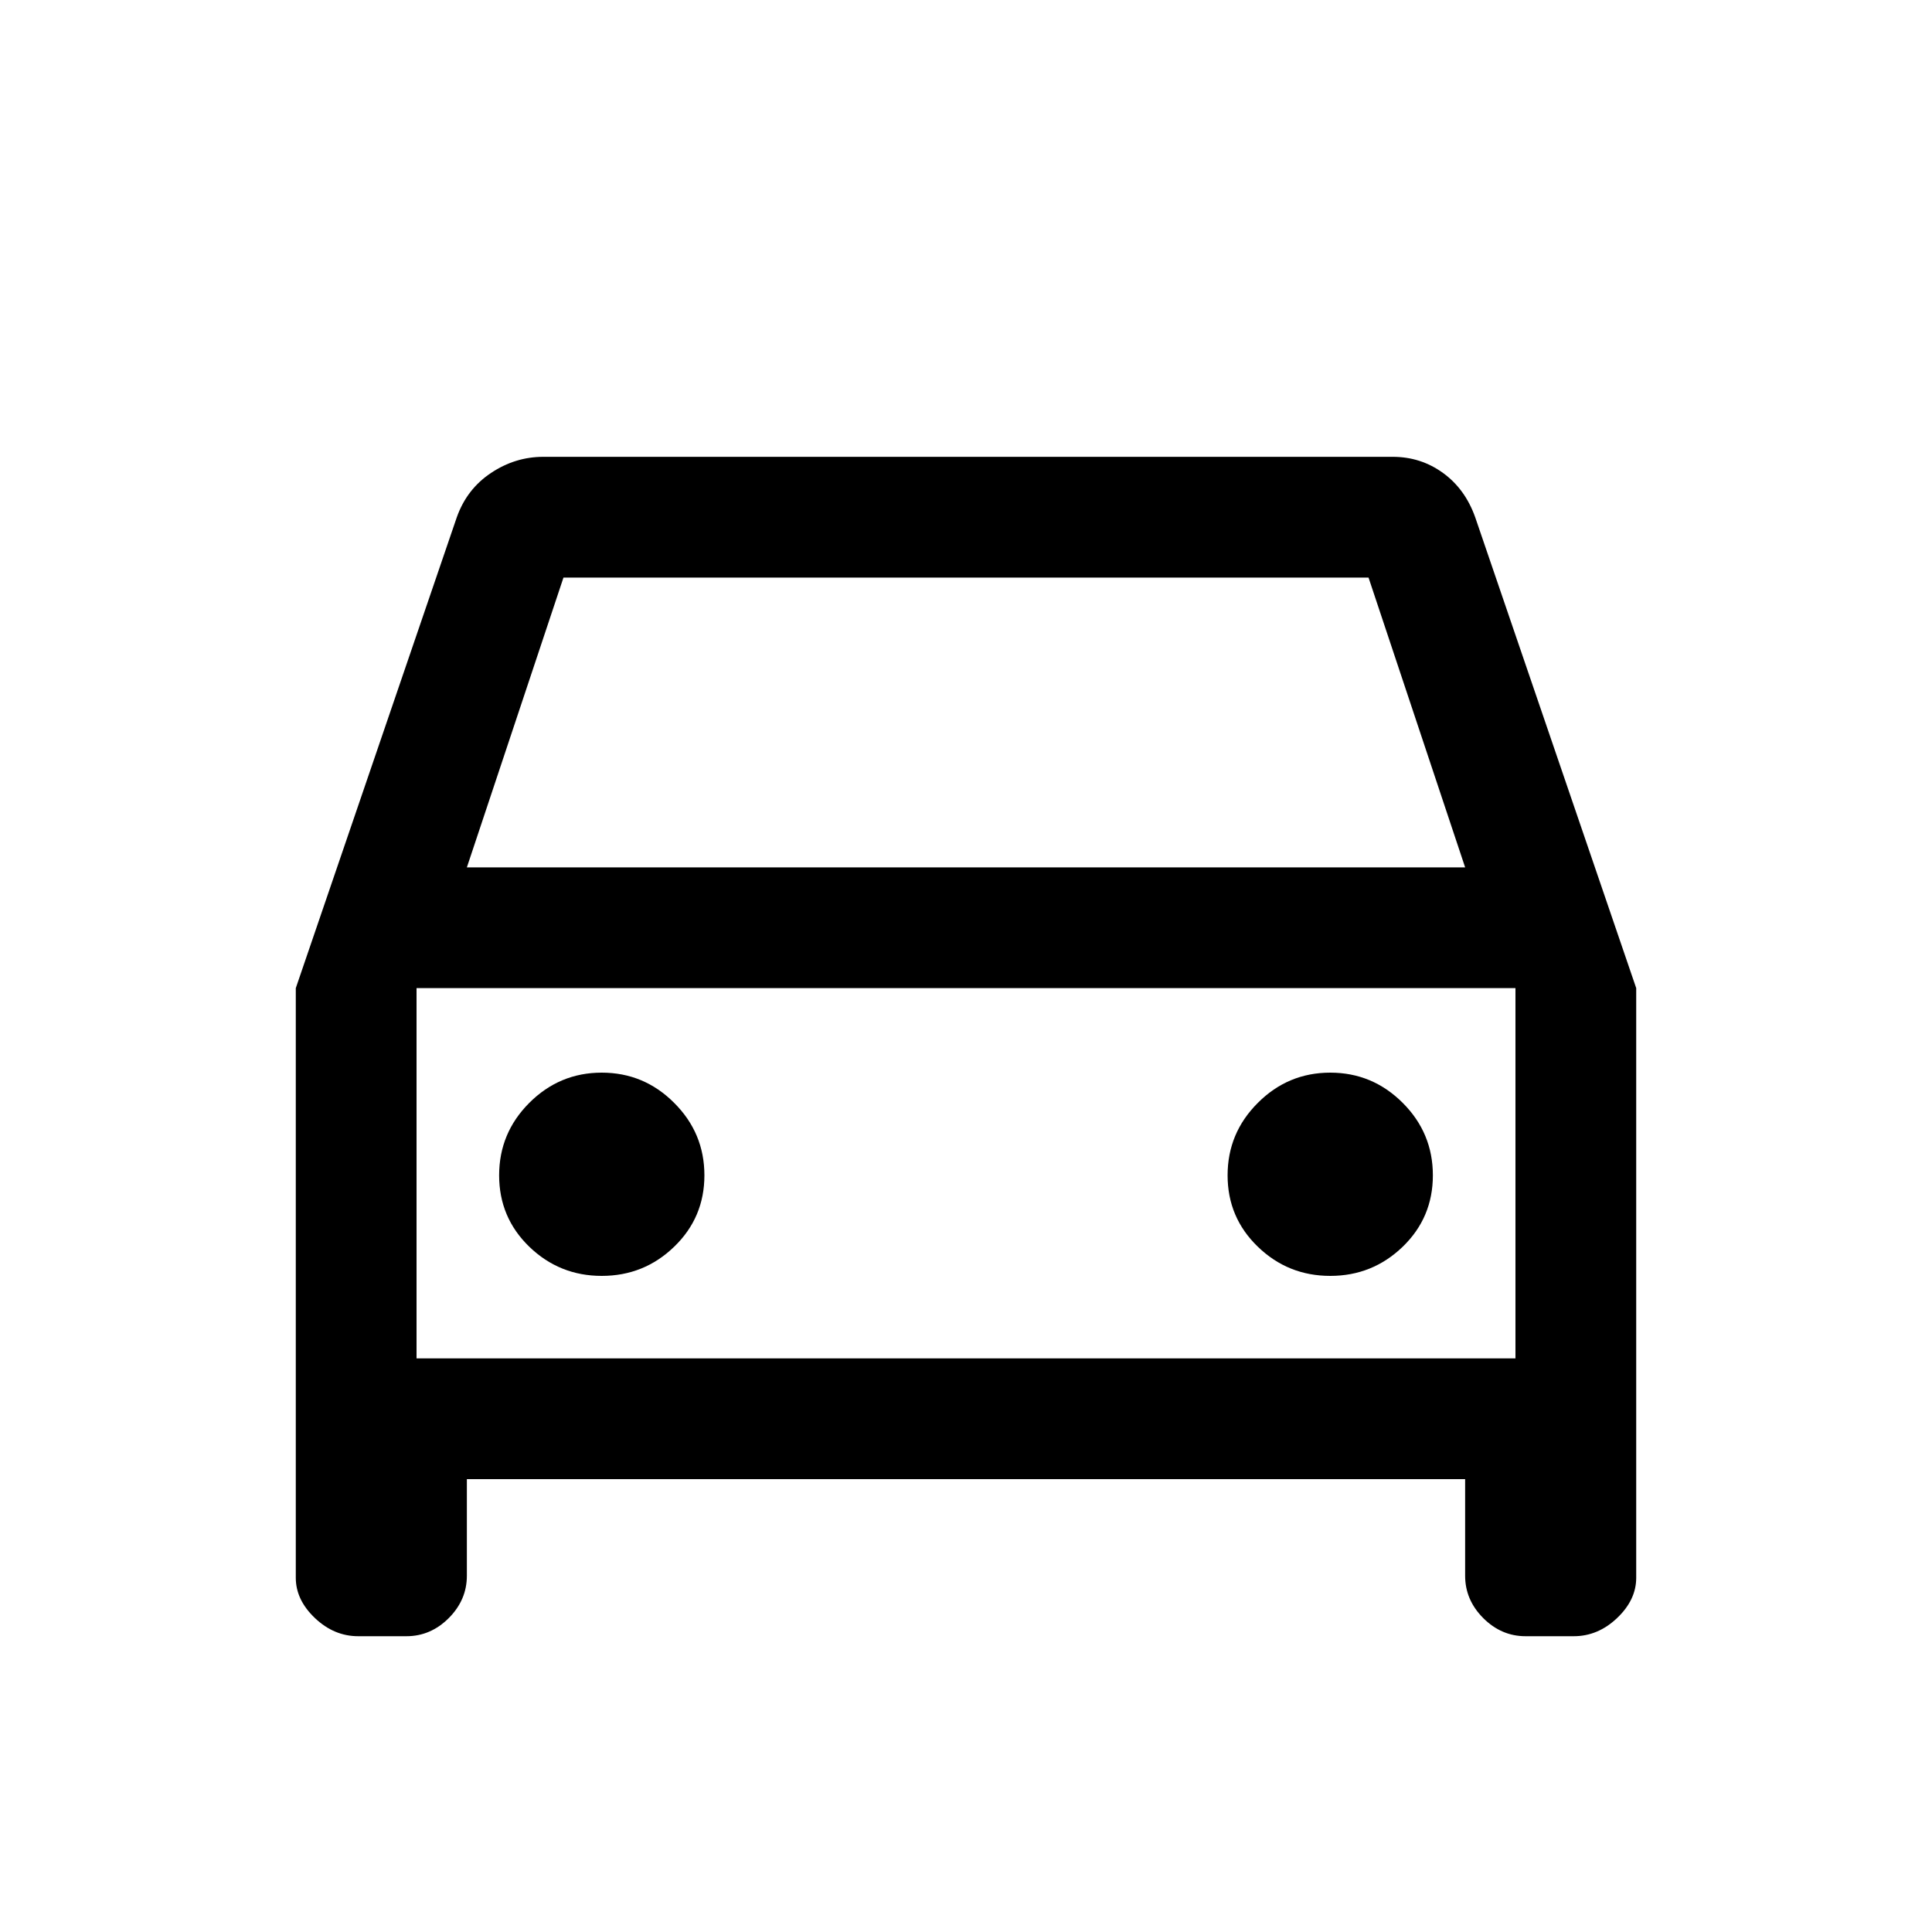 <svg xmlns="http://www.w3.org/2000/svg" height="20" width="20"><path d="M4.833 15.312v1q0 .25-.187.438-.188.188-.438.188h-.5q-.25 0-.448-.188t-.198-.417v-6.104l1.667-4.875q.104-.292.354-.458.25-.167.542-.167h8.792q.291 0 .521.167.229.166.333.458l1.667 4.875v6.104q0 .229-.198.417-.198.188-.448.188h-.5q-.25 0-.438-.188-.187-.188-.187-.438v-1Zm0-6.333h10.334l-1-3H5.833Zm-.521 1.25v3.833Zm1.917 2.979q.438 0 .75-.302.313-.302.313-.739 0-.438-.313-.75-.312-.313-.75-.313-.437 0-.75.313-.312.312-.312.75 0 .437.312.739.313.302.75.302Zm7.542 0q.437 0 .75-.302.312-.302.312-.739 0-.438-.312-.75-.313-.313-.75-.313-.438 0-.75.313-.313.312-.313.75 0 .437.313.739.312.302.75.302Zm-9.459.854h11.376v-3.833H4.312Z"/></svg>